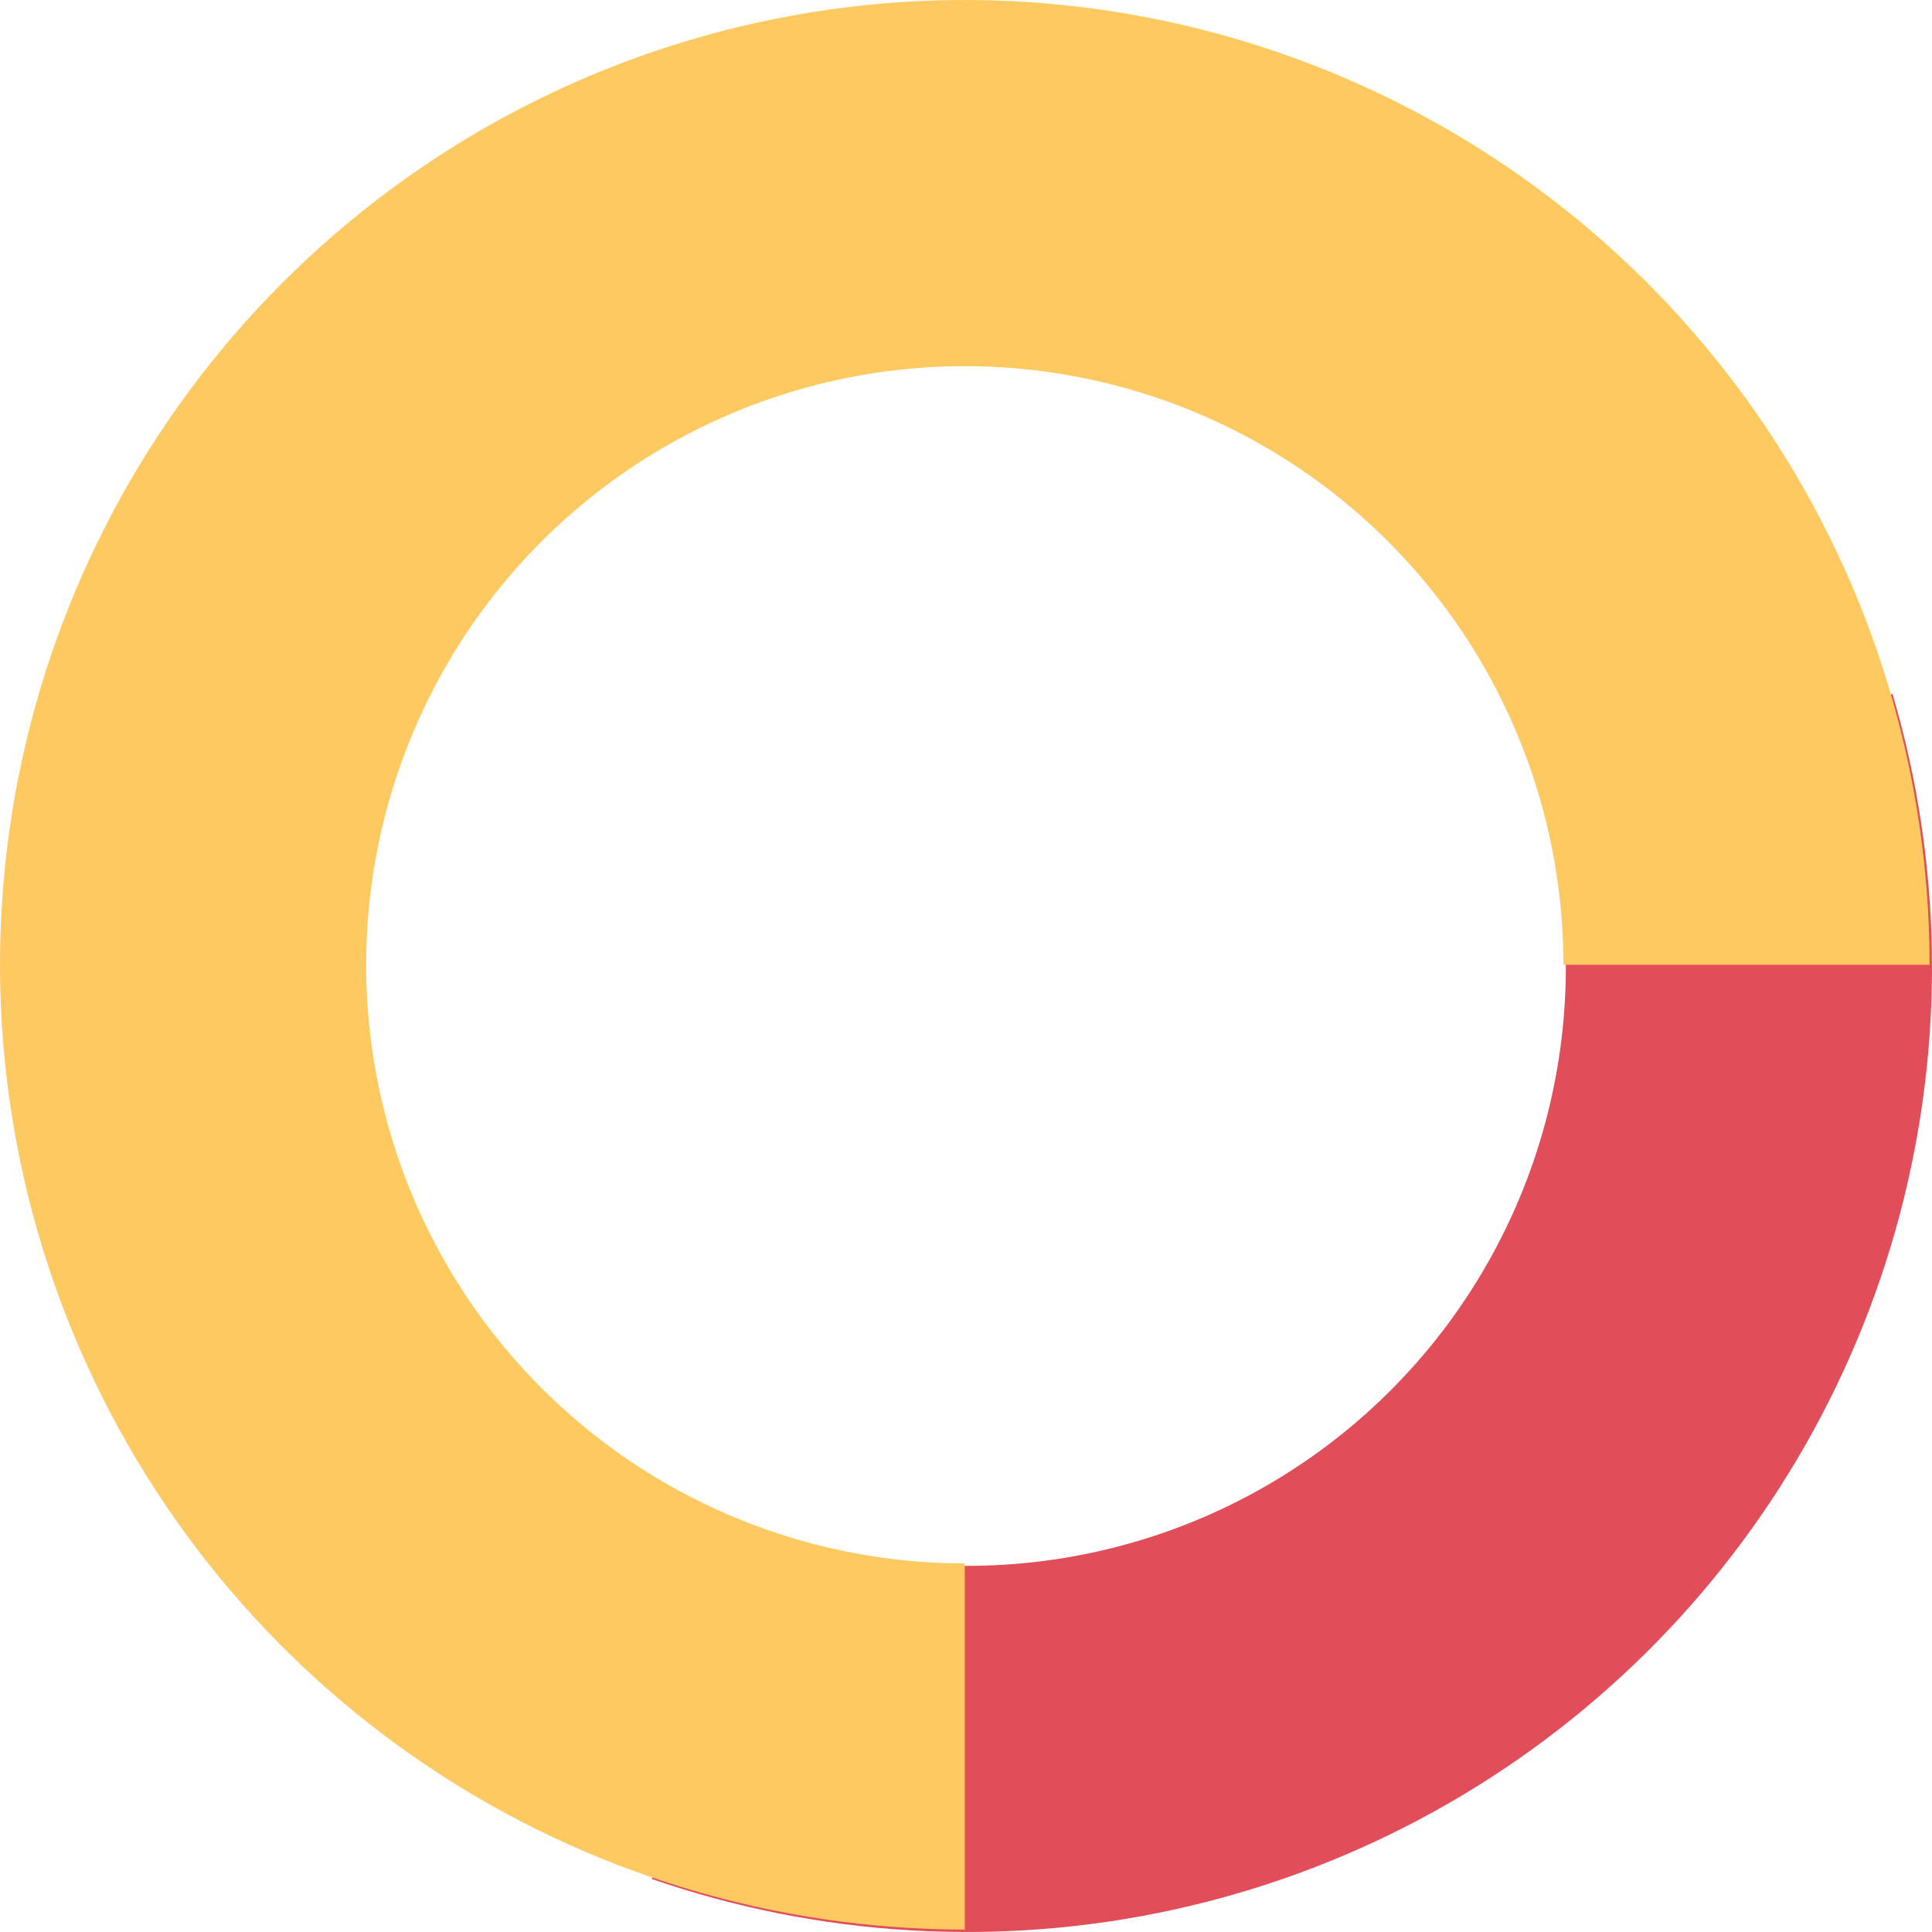 <?xml version="1.0" encoding="UTF-8" standalone="no"?>
<svg
   width="60"
   height="60"
   viewBox="0 0 60 60"
   fill="none"
   version="1.1"
   id="svg6"
   sodipodi:docname="Group 27.svg"
   xmlns:inkscape="http://www.inkscape.org/namespaces/inkscape"
   xmlns:sodipodi="http://sodipodi.sourceforge.net/DTD/sodipodi-0.dtd"
   xmlns="http://www.w3.org/2000/svg"
   xmlns:svg="http://www.w3.org/2000/svg">
  <defs
     id="defs10" />
  <sodipodi:namedview
     id="namedview8"
     pagecolor="#ffffff"
     bordercolor="#000000"
     borderopacity="0.25"
     inkscape:showpageshadow="2"
     inkscape:pageopacity="0.0"
     inkscape:pagecheckerboard="0"
     inkscape:deskcolor="#d1d1d1" />
  <path
     d="M20.241 58.353C25.443 60.153 31.042 60.485 36.421 59.312C41.8 58.139 46.752 55.507 50.733 51.704C54.714 47.902 57.571 43.075 58.989 37.756C60.407 32.436 60.332 26.828 58.772 21.549L47.867 24.77C48.835 28.047 48.881 31.526 48.001 34.827C47.121 38.127 45.349 41.122 42.879 43.481C40.409 45.841 37.336 47.474 33.998 48.202C30.661 48.93 27.187 48.724 23.959 47.607L20.241 58.353Z"
     fill="#E14D59"
     id="path2" />
  <path
     d="M59.924 29.962C59.924 24.036 58.167 18.243 54.875 13.316C51.582 8.389 46.903 4.548 41.428 2.281C35.953 0.013 29.929 -0.58 24.117 0.576C18.305 1.732 12.966 4.585 8.776 8.776C4.585 12.966 1.732 18.305 0.576 24.117C-0.58 29.929 0.013 35.953 2.281 41.428C4.548 46.903 8.389 51.582 13.316 54.875C18.243 58.167 24.036 59.924 29.962 59.924V48.553C26.285 48.553 22.691 47.463 19.634 45.42C16.576 43.377 14.194 40.474 12.786 37.077C11.379 33.679 11.011 29.942 11.729 26.335C12.446 22.729 14.216 19.416 16.816 16.816C19.416 14.216 22.729 12.446 26.335 11.729C29.942 11.011 33.679 11.379 37.077 12.787C40.474 14.194 43.377 16.576 45.42 19.634C47.463 22.691 48.553 26.285 48.553 29.962H59.924Z"
     fill="#FDC960"
     id="path4" />
</svg>
